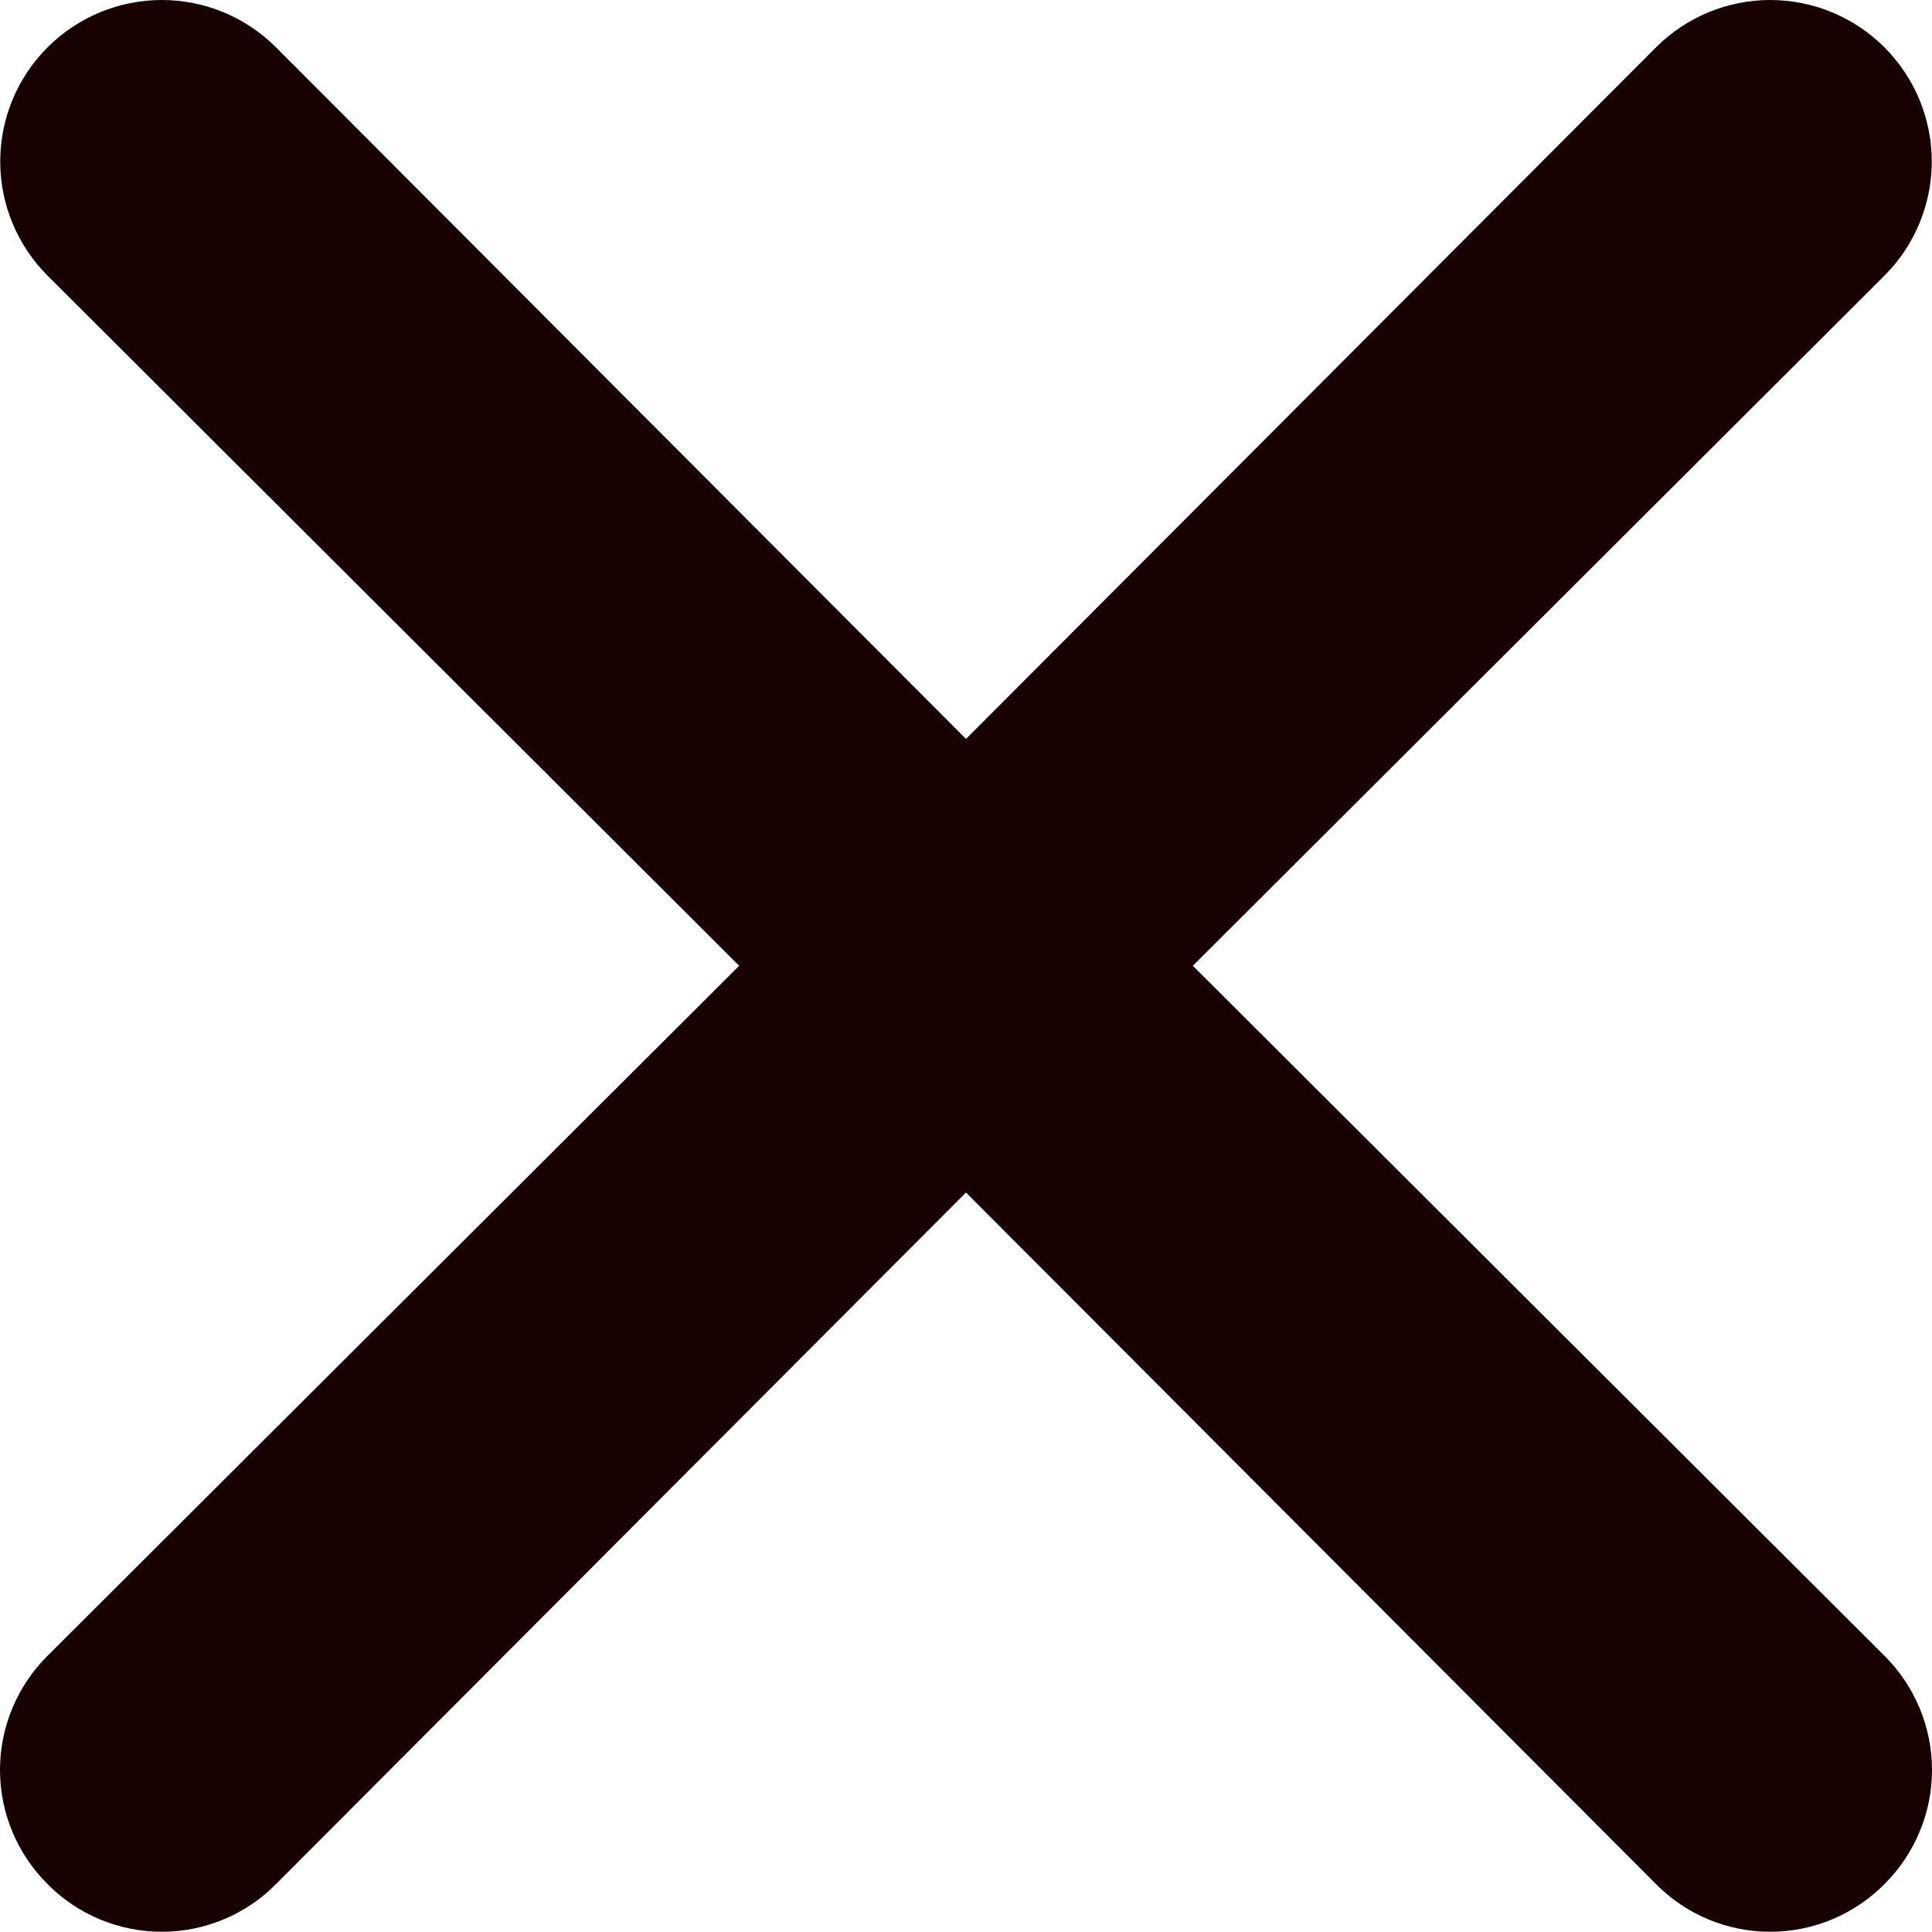 <svg width="17" height="17" viewBox="0 0 17 17" fill="none" xmlns="http://www.w3.org/2000/svg">
    <path
        d="M10.496 8.498L16.581 2.426C16.848 2.159 16.998 1.798 16.998 1.421C16.998 1.044 16.848 0.683 16.581 0.416C16.315 0.15 15.953 0 15.576 0C15.2 0 14.838 0.15 14.572 0.416L8.5 6.502L2.428 0.416C2.162 0.15 1.8 -2.8081e-09 1.424 0C1.047 2.8081e-09 0.685 0.15 0.419 0.416C0.152 0.683 0.002 1.044 0.002 1.421C0.002 1.798 0.152 2.159 0.419 2.426L6.504 8.498L0.419 14.569C0.286 14.701 0.181 14.857 0.109 15.03C0.037 15.202 0 15.387 0 15.574C0 15.761 0.037 15.946 0.109 16.118C0.181 16.291 0.286 16.447 0.419 16.579C0.55 16.712 0.707 16.817 0.879 16.889C1.052 16.961 1.237 16.998 1.424 16.998C1.61 16.998 1.795 16.961 1.968 16.889C2.14 16.817 2.297 16.712 2.428 16.579L8.5 10.493L14.572 16.579C14.703 16.712 14.86 16.817 15.032 16.889C15.205 16.961 15.39 16.998 15.576 16.998C15.763 16.998 15.948 16.961 16.121 16.889C16.293 16.817 16.45 16.712 16.581 16.579C16.714 16.447 16.819 16.291 16.891 16.118C16.963 15.946 17 15.761 17 15.574C17 15.387 16.963 15.202 16.891 15.03C16.819 14.857 16.714 14.701 16.581 14.569L10.496 8.498Z"
        fill="#170101" />
</svg>
